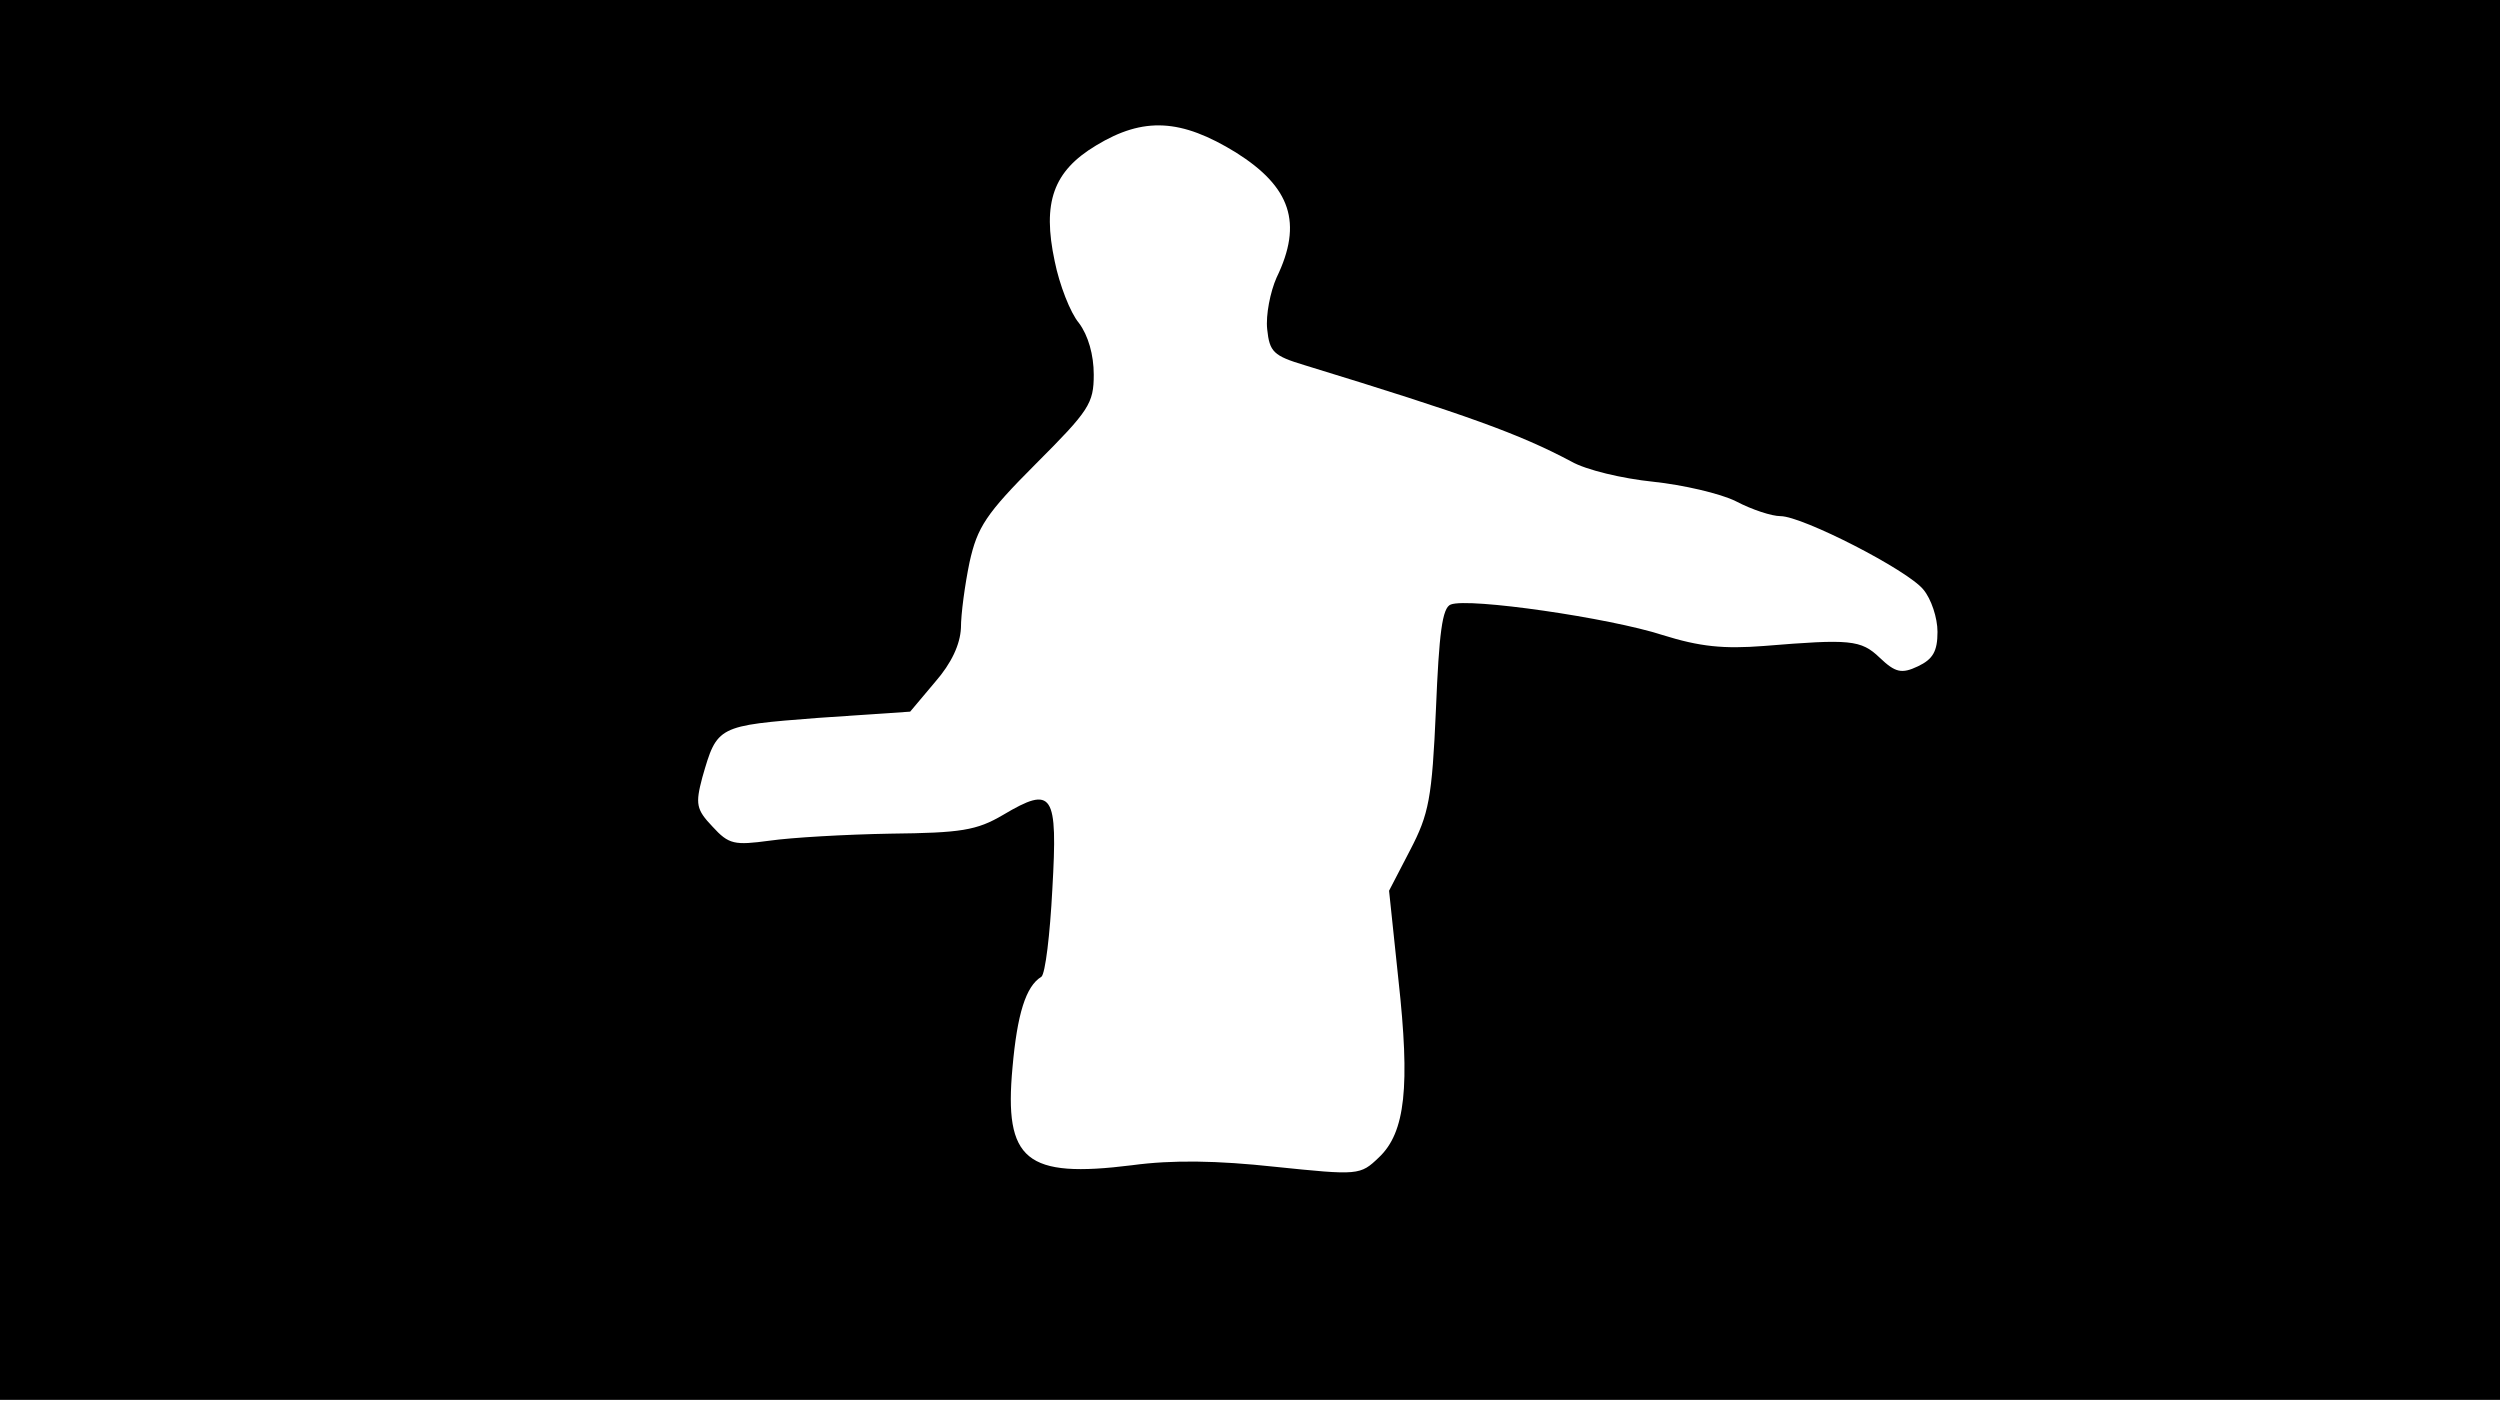 <svg version="1.0" xmlns="http://www.w3.org/2000/svg"
 width="668px" style="transform:scale(1,1.001);" height="375.75px" viewBox="0 0 320 180"
 preserveAspectRatio="xMidYMid meet">
<g transform="translate(0,180) scale(0.1,-0.1)"
fill="#000000" stroke="none">
<path d="M0 905 l0 -895 1600 0 1600 0 0 895 0 895 -1600 0 -1600 0 0 -895z m1582 700
c70 -44 86 -90 52 -160 -8 -18 -14 -48 -12 -66 3 -29 8 -34 48 -46 209 -64
275 -88 341 -123 19 -11 66 -22 105 -26 38 -4 86 -15 106 -25 21 -11 46 -19
57 -19 28 0 163 -69 183 -94 10 -12 18 -36 18 -54 0 -25 -6 -35 -25 -44 -21
-10 -29 -8 -49 11 -24 23 -38 24 -148 15 -52 -4 -82 -1 -130 14 -68 22 -248
48 -271 39 -11 -4 -15 -37 -19 -134 -5 -114 -9 -134 -33 -180 l-27 -52 12
-114 c15 -136 9 -195 -25 -227 -24 -23 -26 -23 -133 -12 -74 8 -131 9 -183 2
-136 -17 -164 6 -153 125 6 68 17 104 37 116 5 4 11 54 14 112 7 123 1 133
-63 95 -34 -20 -54 -23 -144 -24 -58 -1 -127 -5 -155 -9 -45 -6 -52 -5 -73 18
-21 22 -22 29 -13 63 19 66 19 66 148 76 l118 8 32 38 c21 24 32 48 33 69 0
18 5 55 11 84 10 45 21 62 85 126 68 68 74 77 74 114 0 25 -7 50 -19 66 -11
13 -25 49 -31 79 -16 75 -2 115 53 148 61 37 109 34 179 -9z"/>
</g>
</svg>
